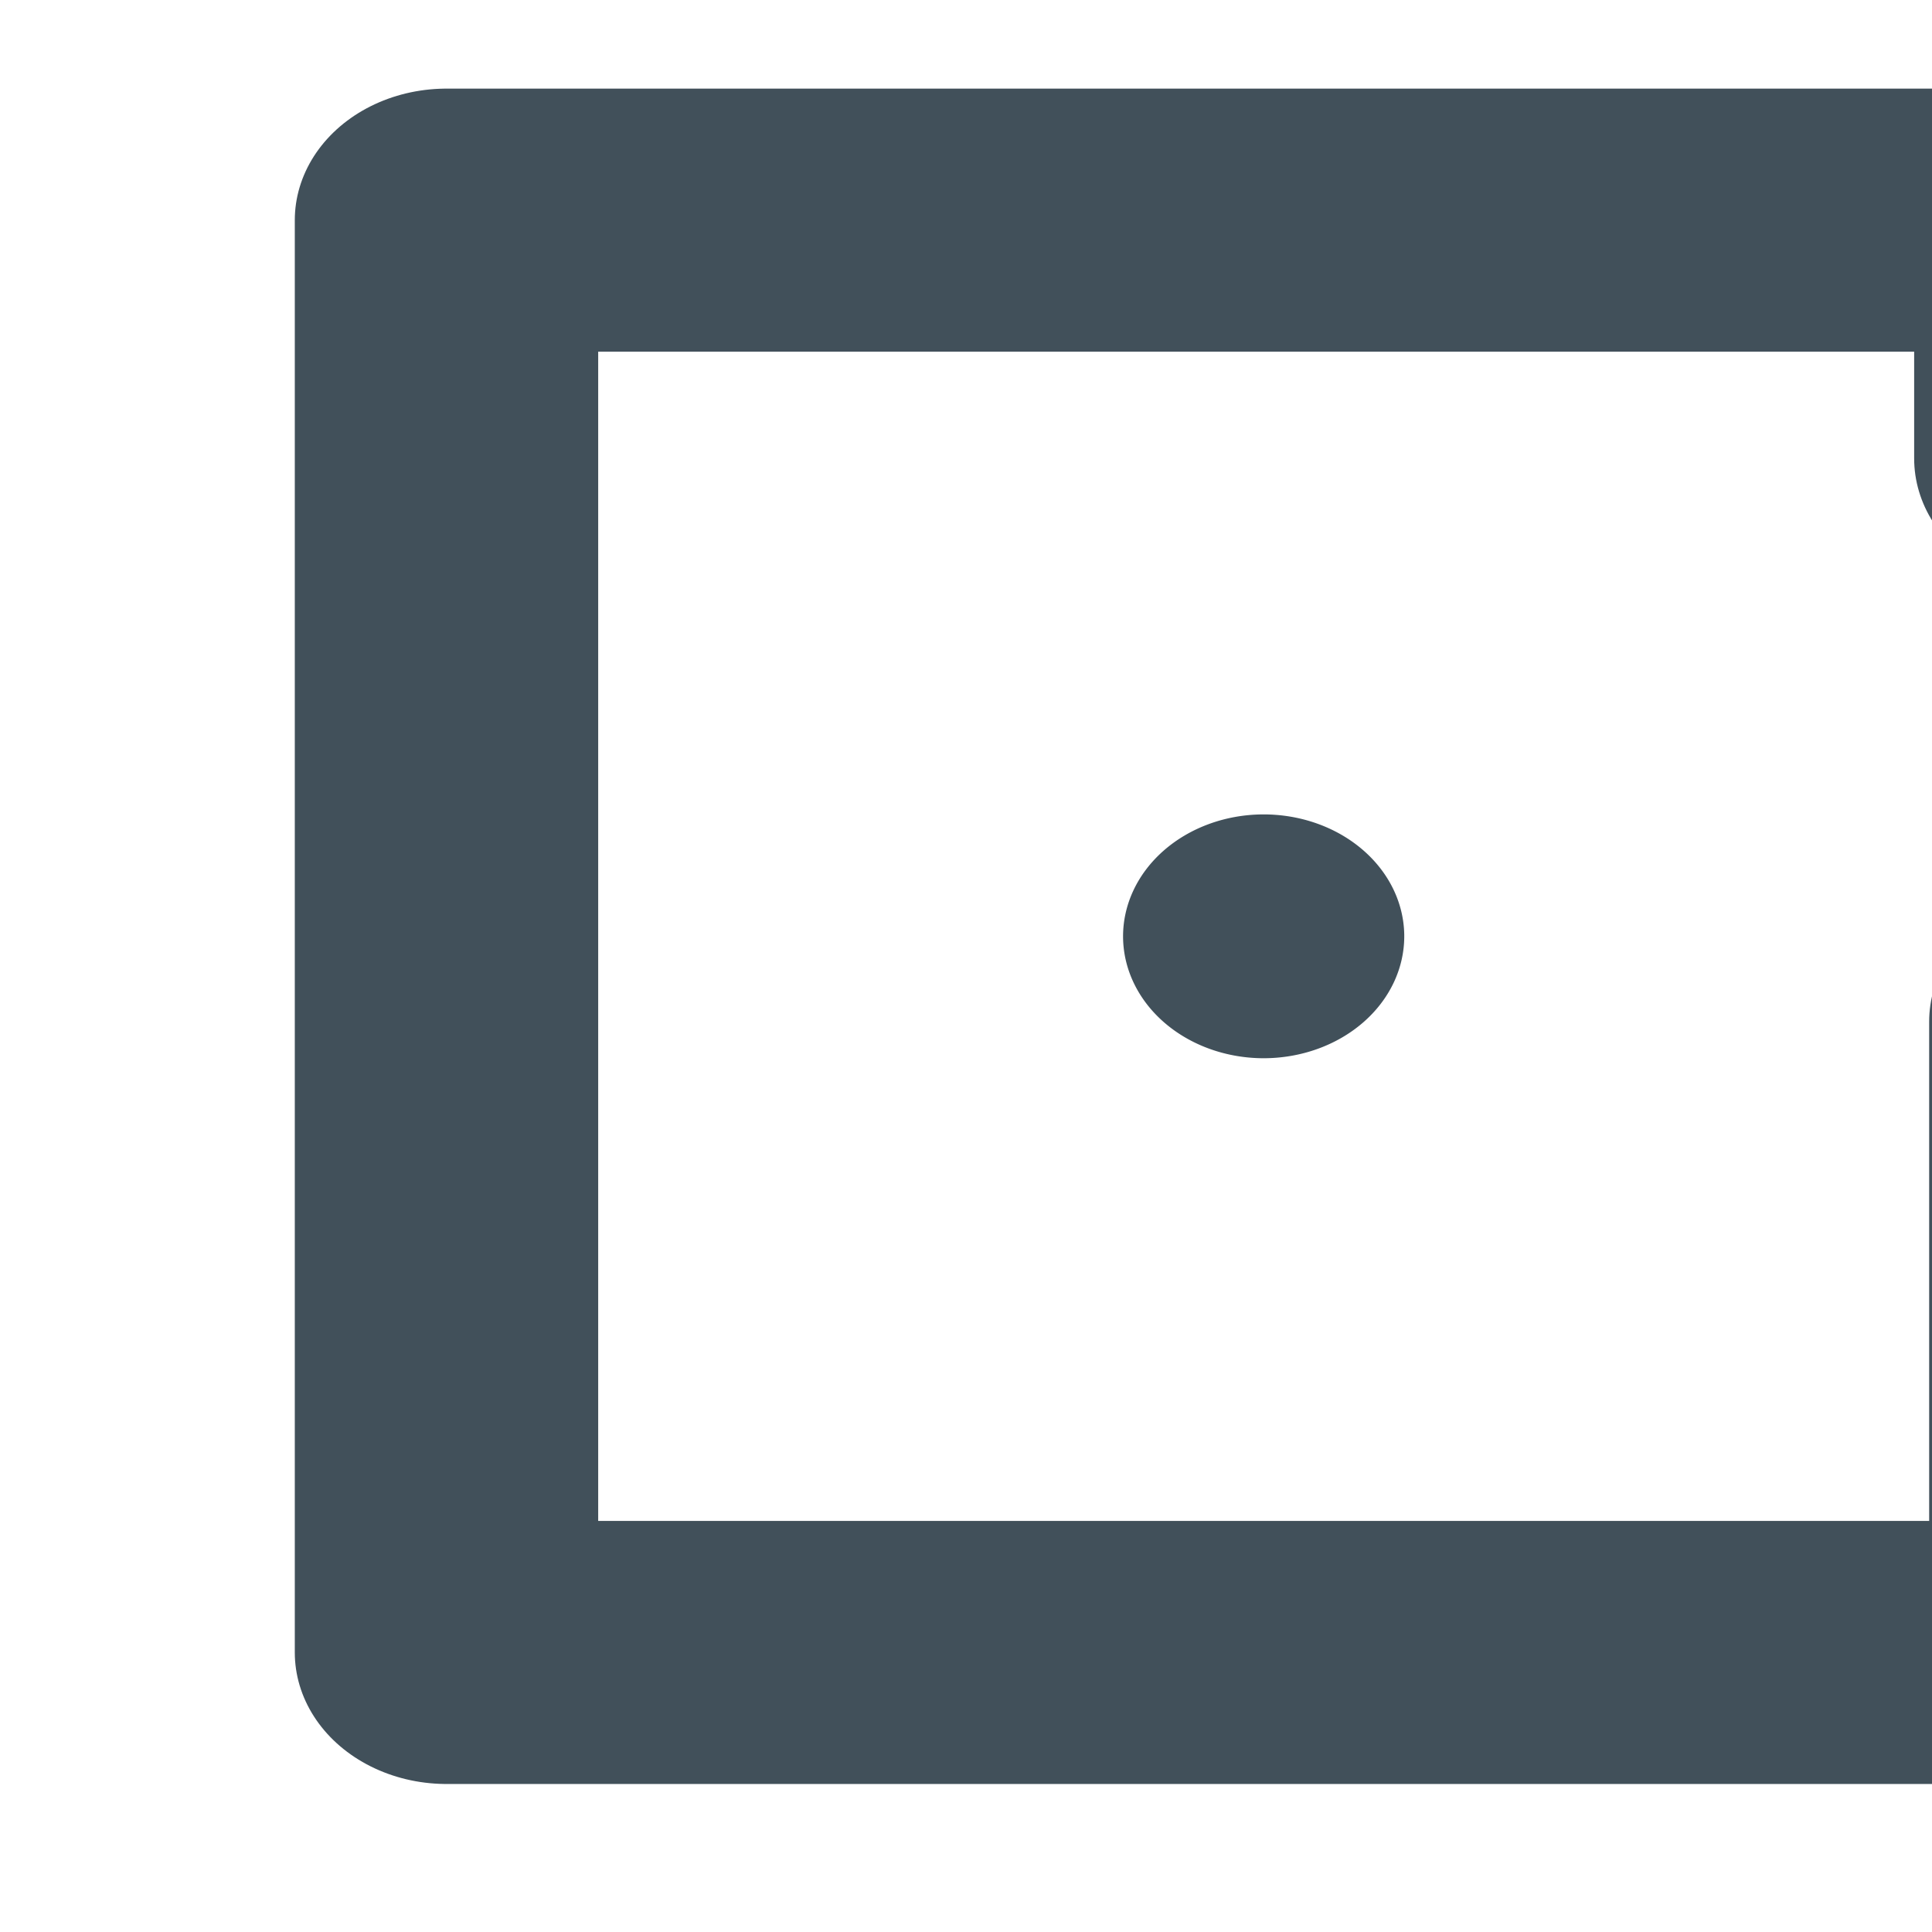 <?xml version="1.0" encoding="UTF-8" standalone="no"?>
<!-- Created with Inkscape (http://www.inkscape.org/) -->

<svg
   width="25px"
   height="25px"
   viewBox="0 0 7.546 6.615"
   version="1.1"
   id="svg241011"
   xmlns="http://www.w3.org/2000/svg"
   xmlns:svg="http://www.w3.org/2000/svg">
  <defs
     id="defs241008" />
  <g
     id="layer1"
     transform="translate(-105.257,-6.578)">
    <g
       transform="matrix(0.158,0,0,-0.137,-283.285,116.658)"
       id="g112328">
      <g
         id="g112326">
        <g
           transform="translate(2781.361,-434.707)"
           id="g112322">
          <path
             id="path112320"
             d="m -270.795,1212.482 v -17.984 h -40.402 v 40.834 h 40.031 v -6.795"
             style="fill:none;stroke:#41505a;stroke-width:7.5;stroke-linecap:round;stroke-linejoin:round;stroke-miterlimit:4;stroke-dasharray:none;stroke-opacity:1" />
        </g>
        <path
           style="opacity:1;fill:#41505a;fill-opacity:1;stroke:#41505a;stroke-width:2.276;stroke-linecap:round;stroke-linejoin:miter;stroke-miterlimit:4;stroke-dasharray:none;stroke-dashoffset:0;stroke-opacity:1"
           id="path112324"
           transform="scale(1,-1)"
           d="m 2492.702,-780.208 a 2.338,2.338 0 0 1 -2.33,2.338 2.338,2.338 0 0 1 -2.345,-2.322 2.338,2.338 0 0 1 2.314,-2.353 2.338,2.338 0 0 1 2.361,2.306" />
      </g>
    </g>
  </g>
</svg>
